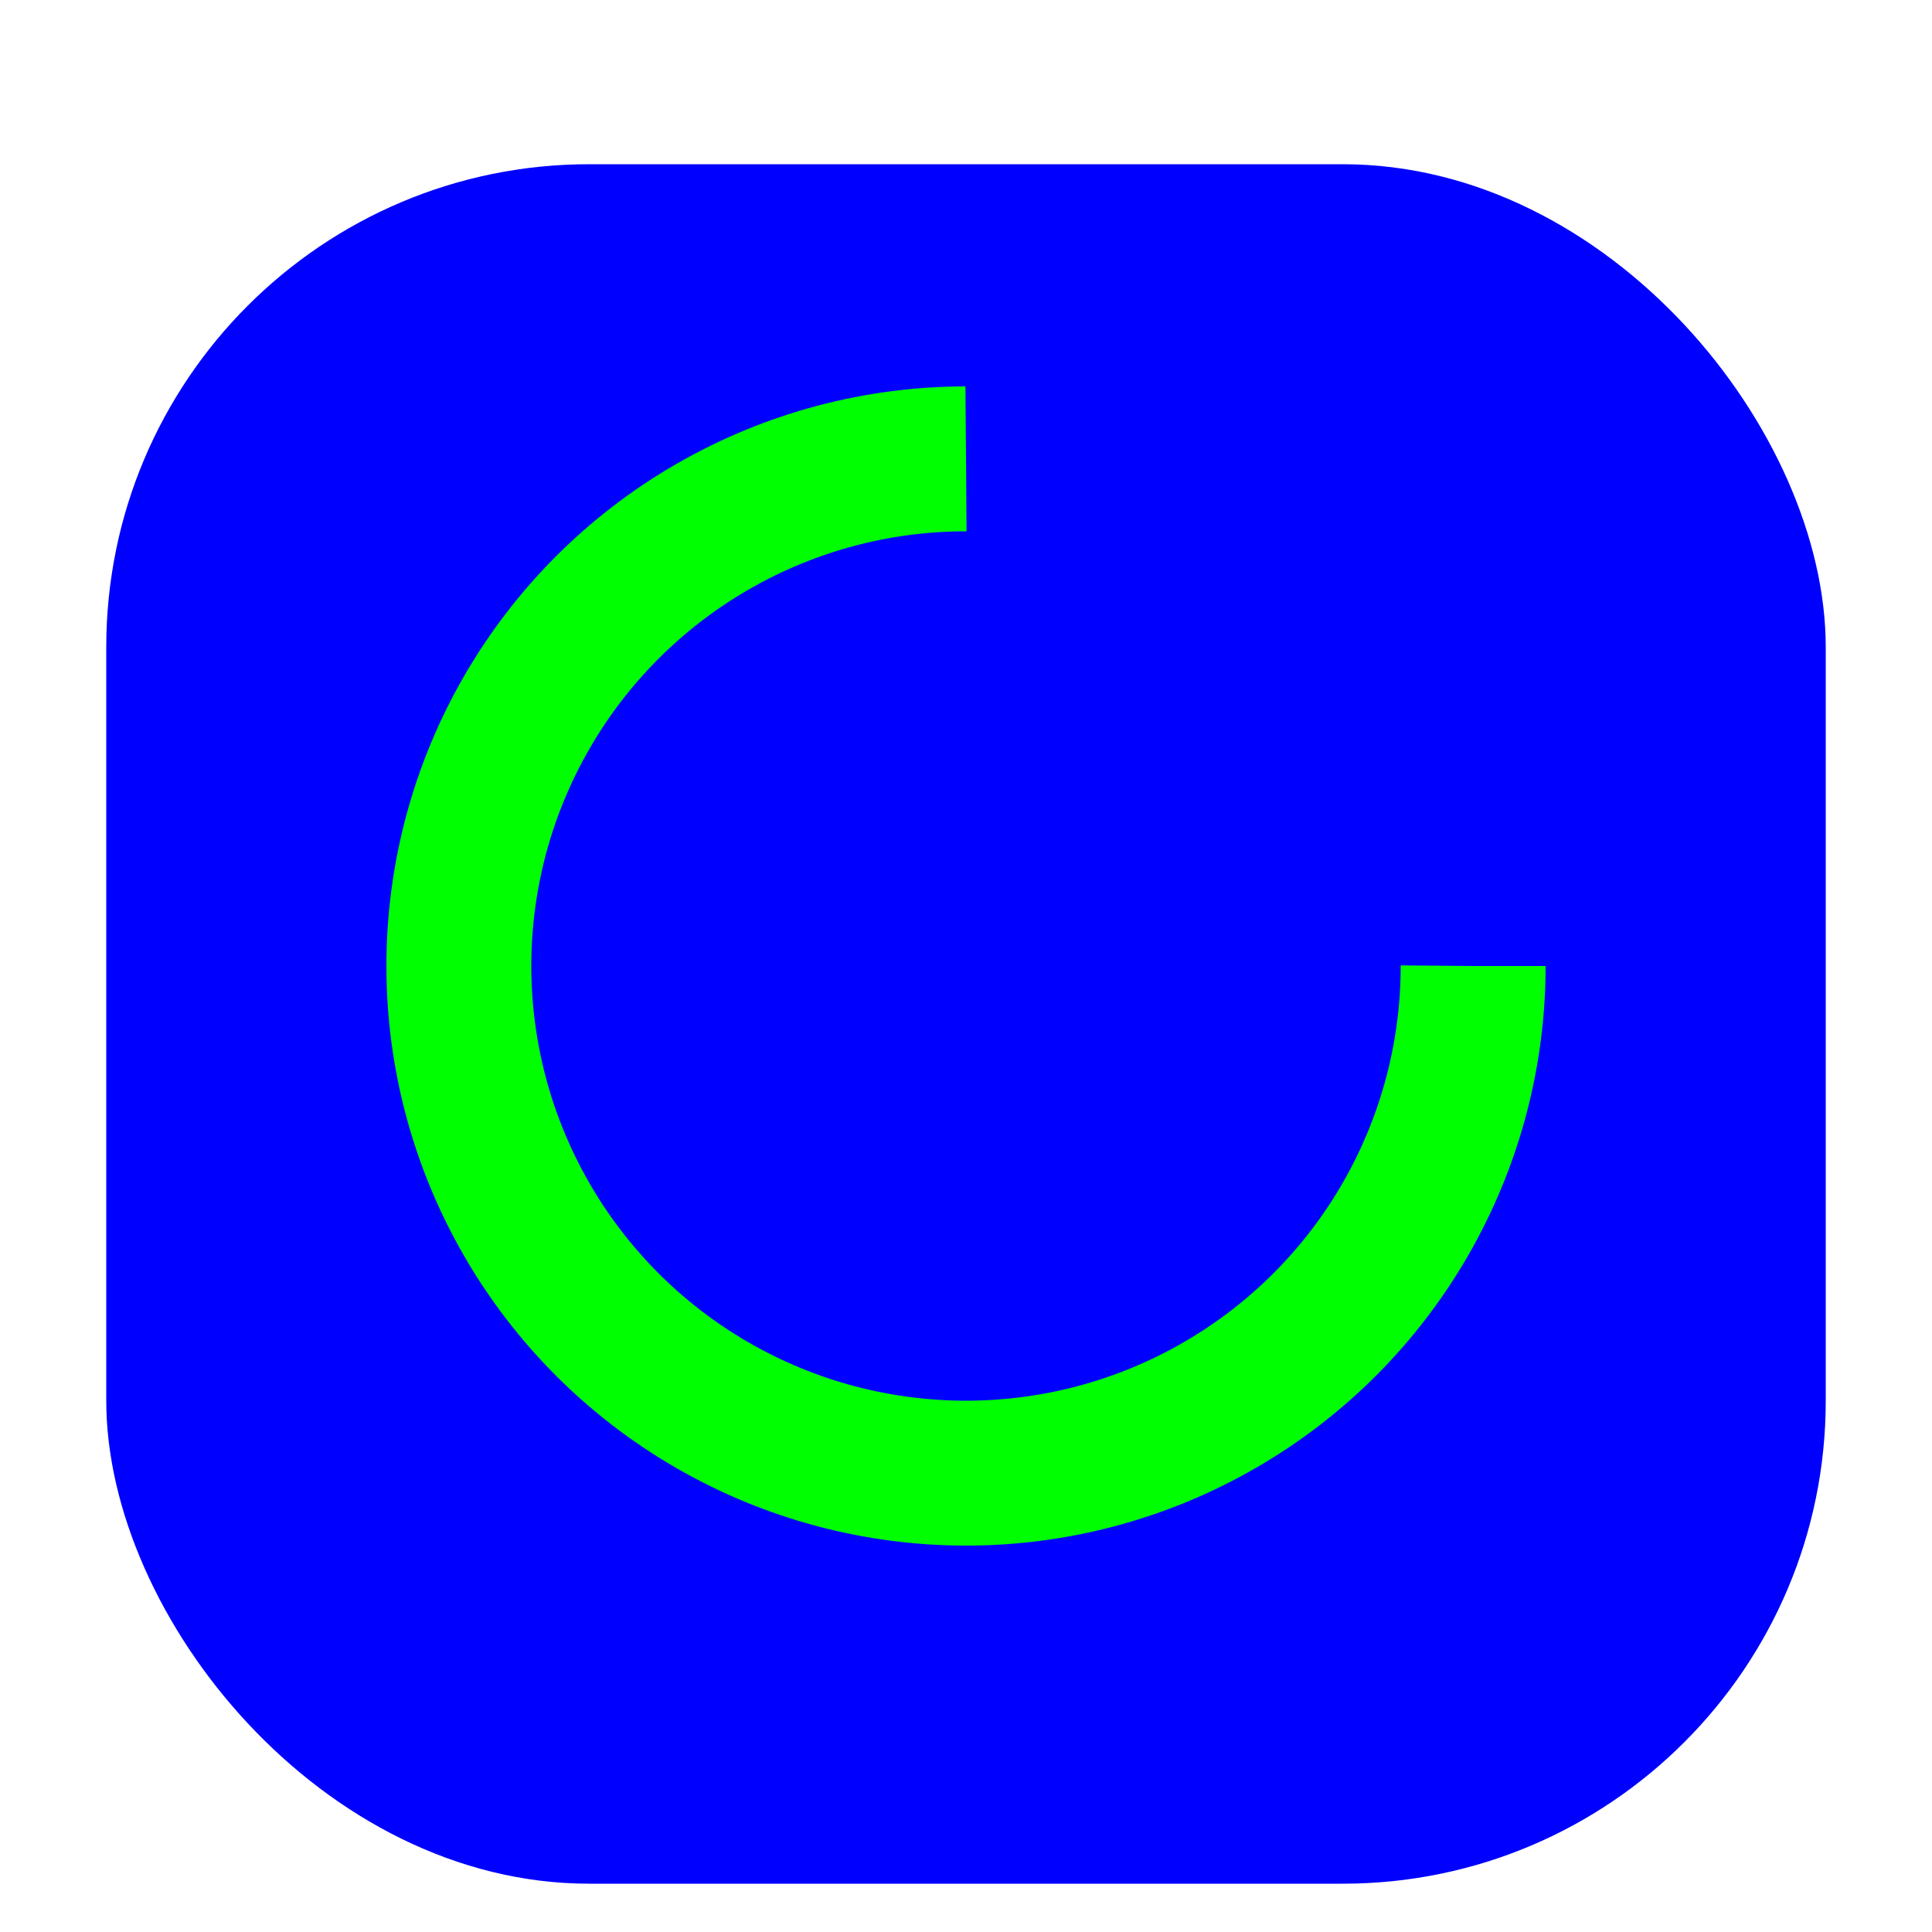 <?xml version="1.0"?>
<svg xmlns="http://www.w3.org/2000/svg" width="200" height="200" viewBox="0 0 200 200" fill="none">
  <g filter="url(#filter0_d)">
    <rect x="11" y="11" width="178" height="178" rx="50" fill="#0000FF"/>
  </g>
  <g transform="translate(100,100)">
    <g transform="scale(1.5)">
      <g transform="translate(-50,-50)">
        <circle cx="50" cy="50" fill="none" stroke="#00FF00" stroke-width="10" r="35" stroke-dasharray="164.934 56.978" style="--darkreader-inline-fill:none; --darkreader-inline-stroke:#e2616a;" data-darkreader-inline-fill="" data-darkreader-inline-stroke="">
          <animateTransform attributeName="transform" type="rotate" repeatCount="1" dur="1s" values="0 50 50;360 50 50" keyTimes="0;1"/>
        </circle>
      </g>
    </g>
  </g>
  <defs>
    <filter id="filter0_d" x="7" y="11" width="186" height="188" filterUnits="userSpaceOnUse" color-interpolation-filters="sRGB">
      <feFlood flood-opacity="0" result="BackgroundImageFix"/>
      <feColorMatrix in="SourceAlpha" type="matrix" values="0 0 0 0 0 0 0 0 0 0 0 0 0 0 0 0 0 0 127 0"/>
      <feOffset dy="6"/>
      <feGaussianBlur stdDeviation="2"/>
      <feColorMatrix type="matrix" values="0 0 0 0 0 0 0 0 0 0 0 0 0 0 0 0 0 0 0.25 0"/>
      <feBlend mode="normal" in2="BackgroundImageFix" result="effect1_dropShadow"/>
      <feBlend mode="normal" in="SourceGraphic" in2="effect1_dropShadow" result="shape"/>
    </filter>
  </defs>
</svg>
